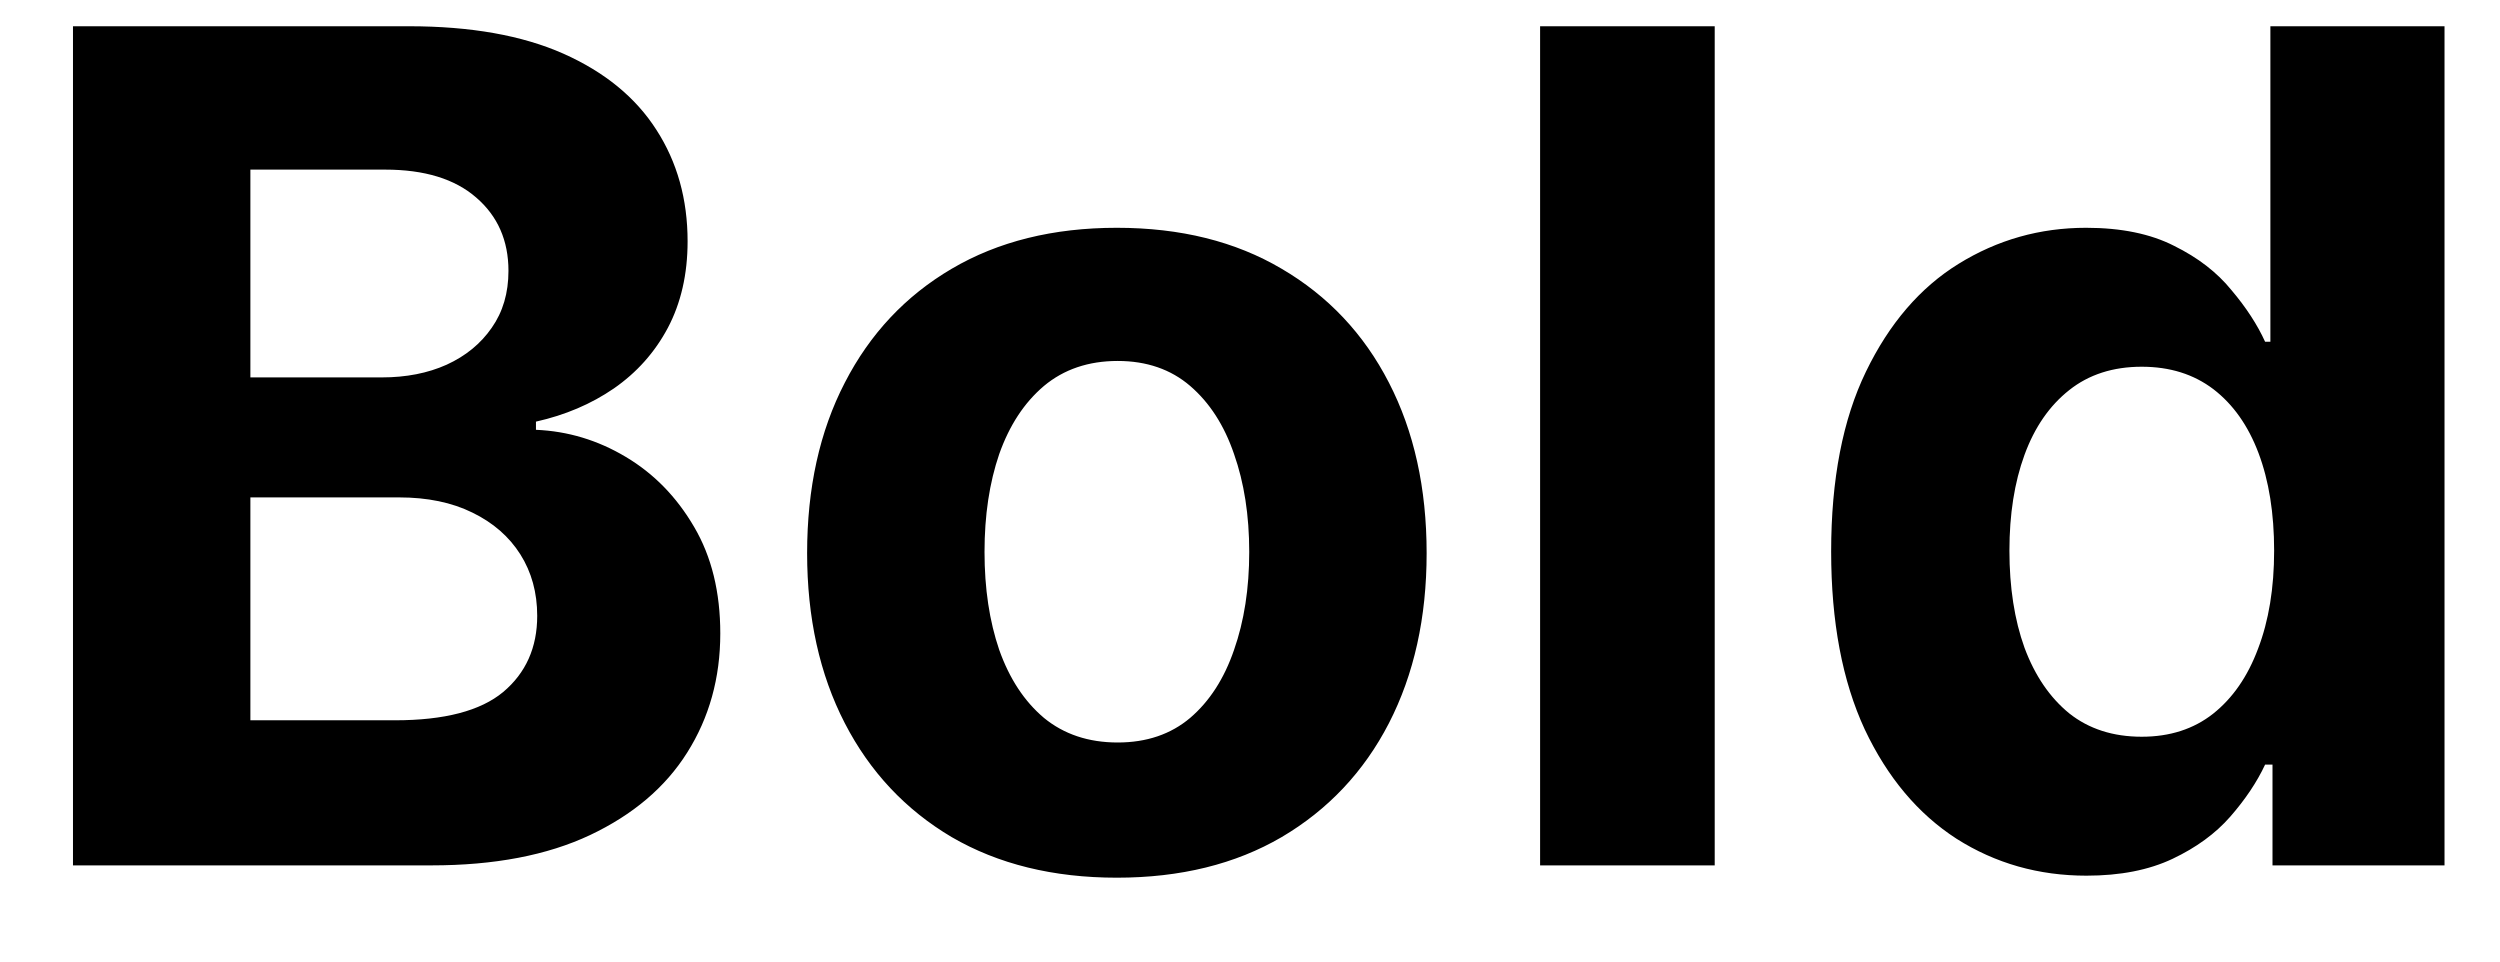 <svg width="26" height="10" viewBox="0 0 26 10" fill="none" xmlns="http://www.w3.org/2000/svg">
<path d="M0.759 9V0.273H4.253C4.895 0.273 5.43 0.368 5.859 0.558C6.288 0.749 6.611 1.013 6.827 1.351C7.043 1.686 7.151 2.072 7.151 2.51C7.151 2.851 7.082 3.151 6.946 3.409C6.81 3.665 6.622 3.875 6.384 4.04C6.148 4.202 5.878 4.317 5.574 4.385V4.47C5.906 4.484 6.217 4.578 6.507 4.751C6.8 4.925 7.037 5.168 7.219 5.48C7.401 5.79 7.491 6.159 7.491 6.588C7.491 7.051 7.376 7.464 7.146 7.828C6.919 8.189 6.582 8.474 6.136 8.685C5.69 8.895 5.141 9 4.487 9H0.759ZM2.604 7.491H4.108C4.622 7.491 4.997 7.393 5.233 7.197C5.469 6.999 5.587 6.734 5.587 6.405C5.587 6.163 5.528 5.95 5.412 5.766C5.295 5.581 5.129 5.436 4.913 5.331C4.7 5.226 4.446 5.173 4.151 5.173H2.604V7.491ZM2.604 3.925H3.972C4.224 3.925 4.449 3.881 4.645 3.793C4.844 3.702 5 3.574 5.114 3.409C5.23 3.244 5.288 3.047 5.288 2.817C5.288 2.501 5.176 2.247 4.952 2.054C4.73 1.861 4.415 1.764 4.006 1.764H2.604V3.925ZM11.615 9.128C10.954 9.128 10.381 8.987 9.898 8.706C9.418 8.422 9.047 8.027 8.786 7.521C8.524 7.013 8.394 6.423 8.394 5.753C8.394 5.077 8.524 4.486 8.786 3.98C9.047 3.472 9.418 3.077 9.898 2.795C10.381 2.511 10.954 2.369 11.615 2.369C12.277 2.369 12.848 2.511 13.329 2.795C13.811 3.077 14.184 3.472 14.445 3.98C14.706 4.486 14.837 5.077 14.837 5.753C14.837 6.423 14.706 7.013 14.445 7.521C14.184 8.027 13.811 8.422 13.329 8.706C12.848 8.987 12.277 9.128 11.615 9.128ZM11.624 7.722C11.925 7.722 12.177 7.636 12.378 7.466C12.58 7.293 12.732 7.057 12.834 6.759C12.939 6.46 12.992 6.121 12.992 5.74C12.992 5.359 12.939 5.02 12.834 4.722C12.732 4.423 12.58 4.188 12.378 4.014C12.177 3.841 11.925 3.754 11.624 3.754C11.32 3.754 11.064 3.841 10.857 4.014C10.652 4.188 10.498 4.423 10.392 4.722C10.29 5.02 10.239 5.359 10.239 5.74C10.239 6.121 10.29 6.46 10.392 6.759C10.498 7.057 10.652 7.293 10.857 7.466C11.064 7.636 11.32 7.722 11.624 7.722ZM17.833 0.273V9H16.017V0.273H17.833ZM21.699 9.107C21.202 9.107 20.751 8.979 20.348 8.723C19.947 8.464 19.629 8.085 19.393 7.585C19.16 7.082 19.044 6.466 19.044 5.736C19.044 4.986 19.165 4.362 19.406 3.865C19.648 3.365 19.969 2.991 20.369 2.744C20.773 2.494 21.215 2.369 21.695 2.369C22.061 2.369 22.366 2.432 22.611 2.557C22.858 2.679 23.057 2.832 23.207 3.017C23.361 3.199 23.477 3.378 23.557 3.554H23.612V0.273H25.423V9H23.634V7.952H23.557C23.472 8.134 23.351 8.314 23.195 8.493C23.041 8.669 22.841 8.815 22.594 8.932C22.349 9.048 22.051 9.107 21.699 9.107ZM22.274 7.662C22.567 7.662 22.814 7.582 23.016 7.423C23.22 7.261 23.376 7.036 23.484 6.746C23.595 6.456 23.651 6.116 23.651 5.727C23.651 5.338 23.597 5 23.489 4.713C23.381 4.426 23.224 4.205 23.02 4.048C22.815 3.892 22.567 3.814 22.274 3.814C21.976 3.814 21.724 3.895 21.52 4.057C21.315 4.219 21.16 4.443 21.055 4.73C20.95 5.017 20.898 5.349 20.898 5.727C20.898 6.108 20.95 6.445 21.055 6.737C21.163 7.027 21.318 7.254 21.52 7.419C21.724 7.581 21.976 7.662 22.274 7.662Z" fill="black"/>
</svg>
